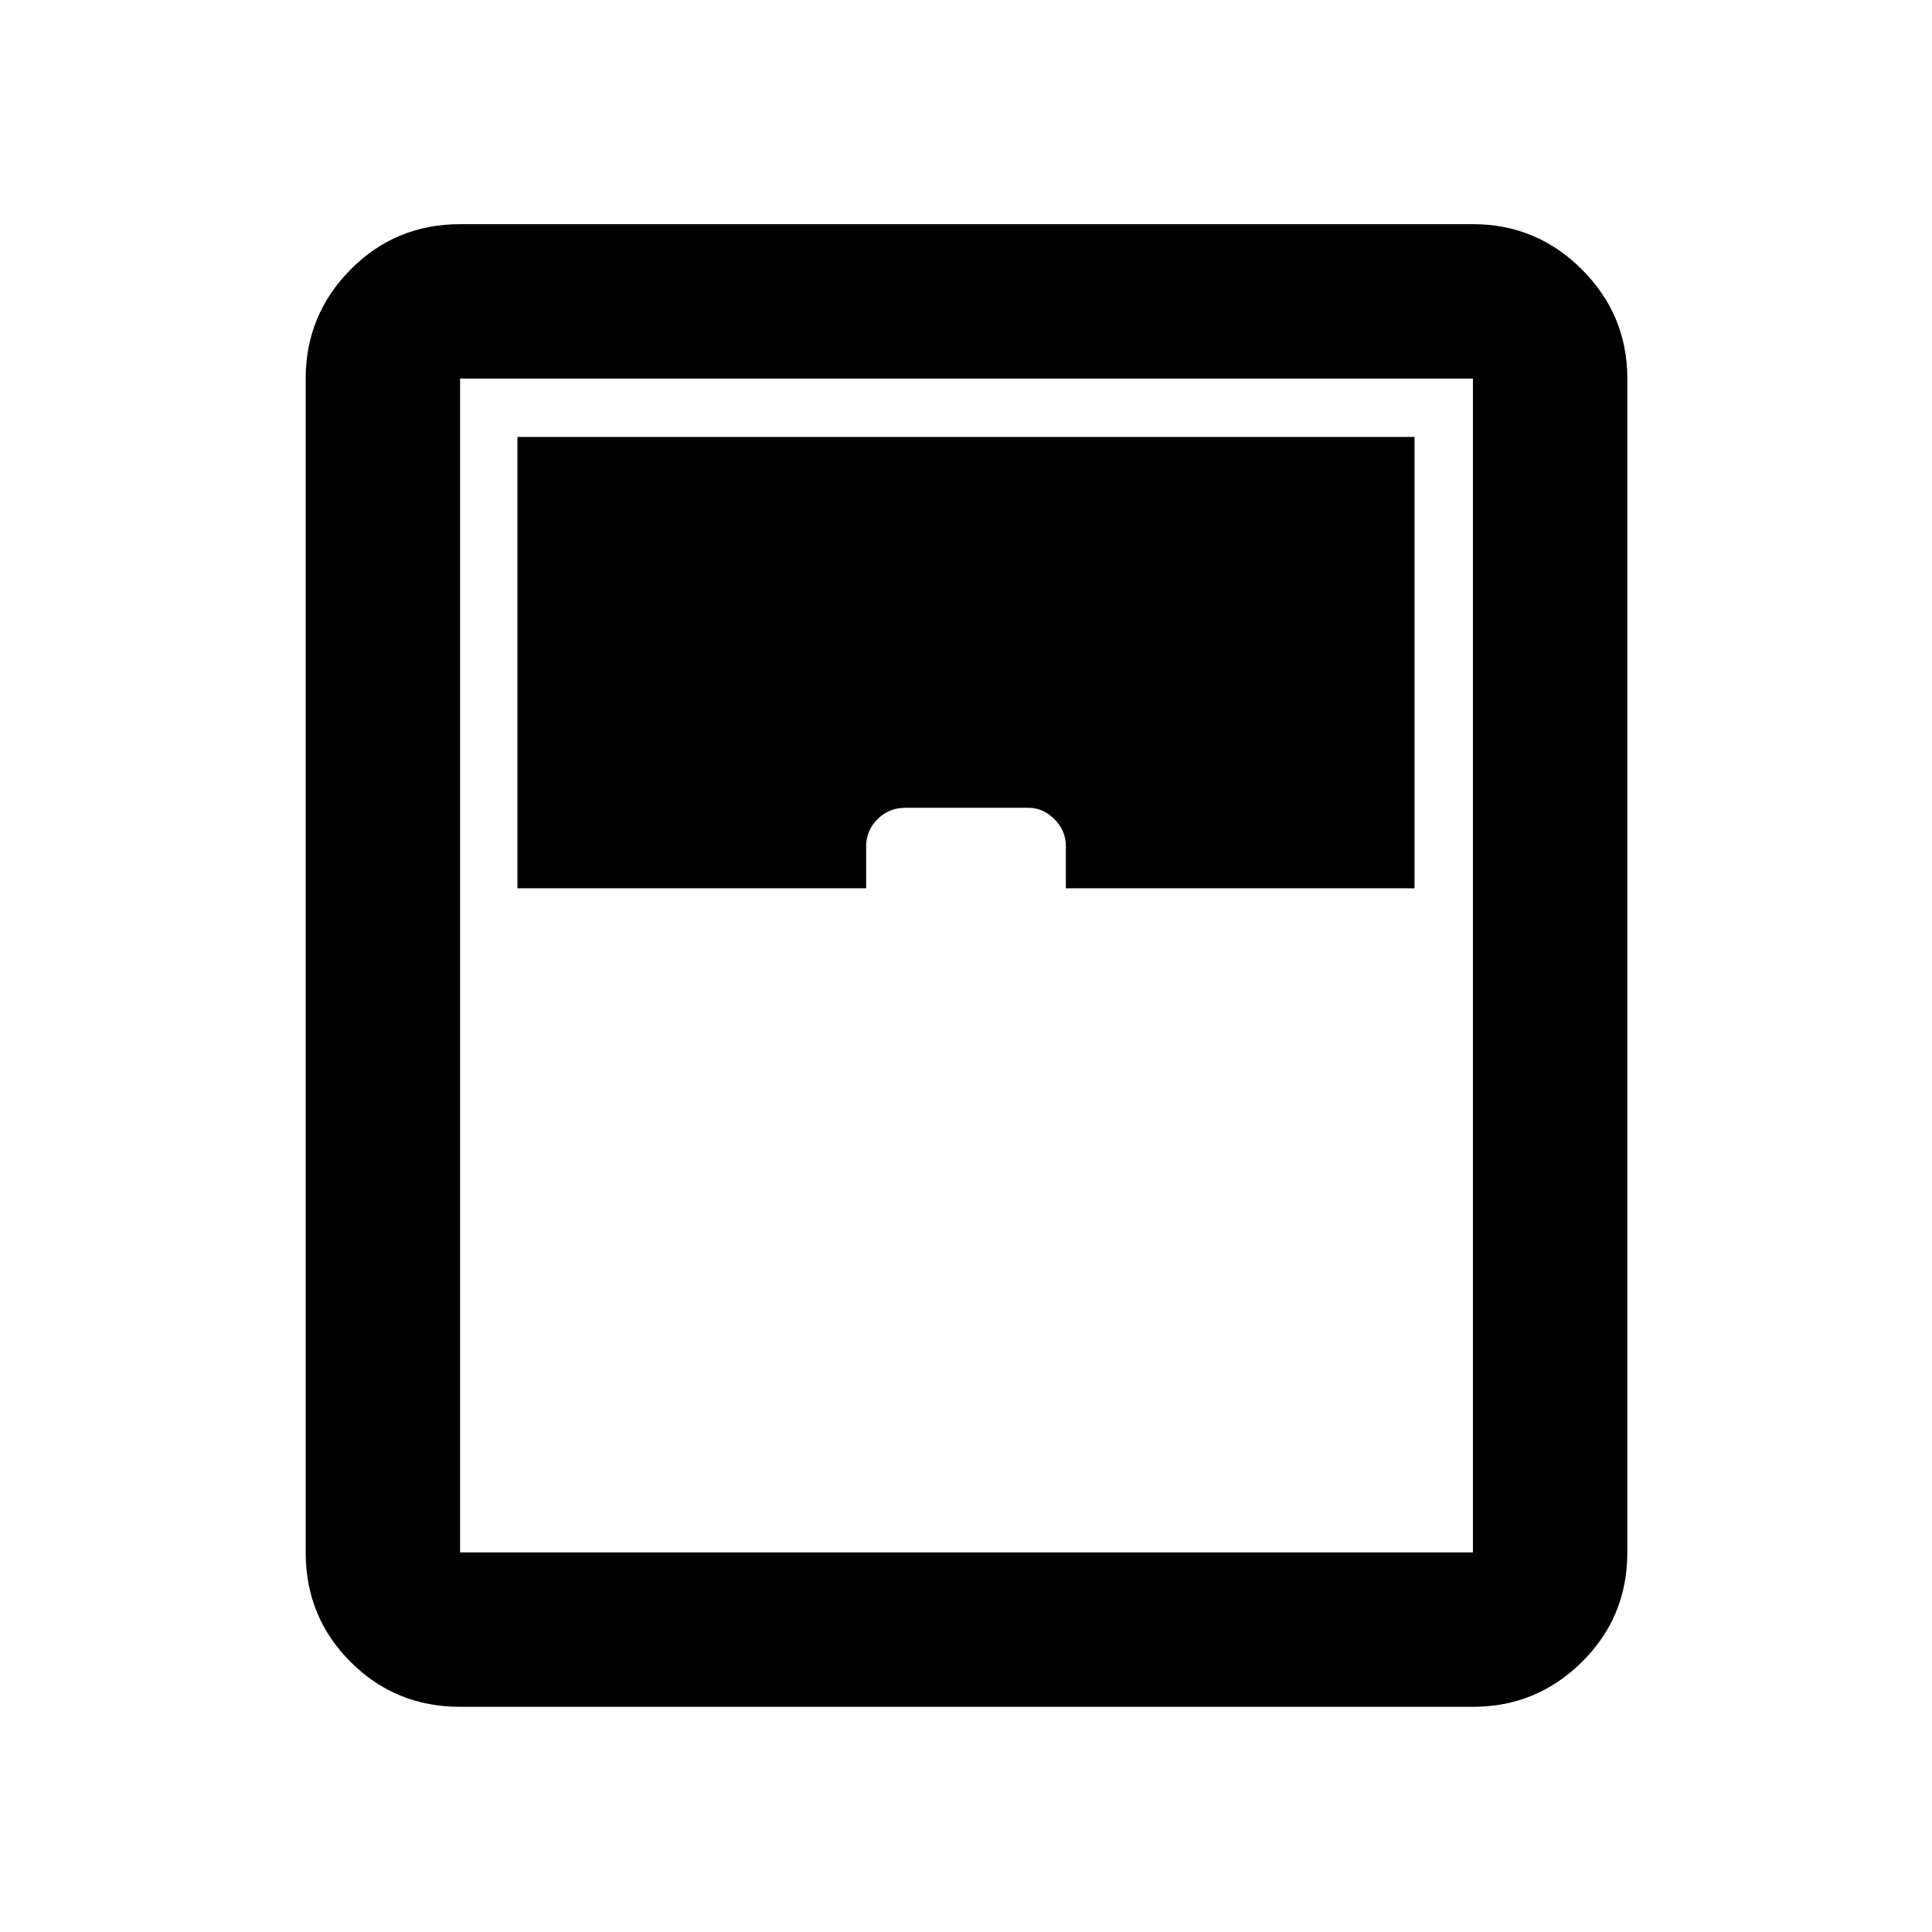 <svg xmlns="http://www.w3.org/2000/svg" height="48" viewBox="0 -960 960 960" width="48"><path d="M228.61-111.89q-32.1 0-54.41-22.31-22.31-22.31-22.31-54.41v-583.28q0-31.63 22.31-54.18 22.31-22.54 54.41-22.54h503.28q31.63 0 54.18 22.54 22.54 22.55 22.54 54.18v583.28q0 32.1-22.54 54.41-22.55 22.31-54.18 22.31H228.61Zm28.5-406.72h173.28v-20.98q0-7.69 5.64-13.36 5.63-5.66 13.82-5.66H511q7.28 0 12.95 5.66 5.66 5.67 5.66 13.36v20.98h173.28v-224.28H257.11v224.28Zm-28.5 330h503.28v-583.28H228.61v583.28Z"/></svg>